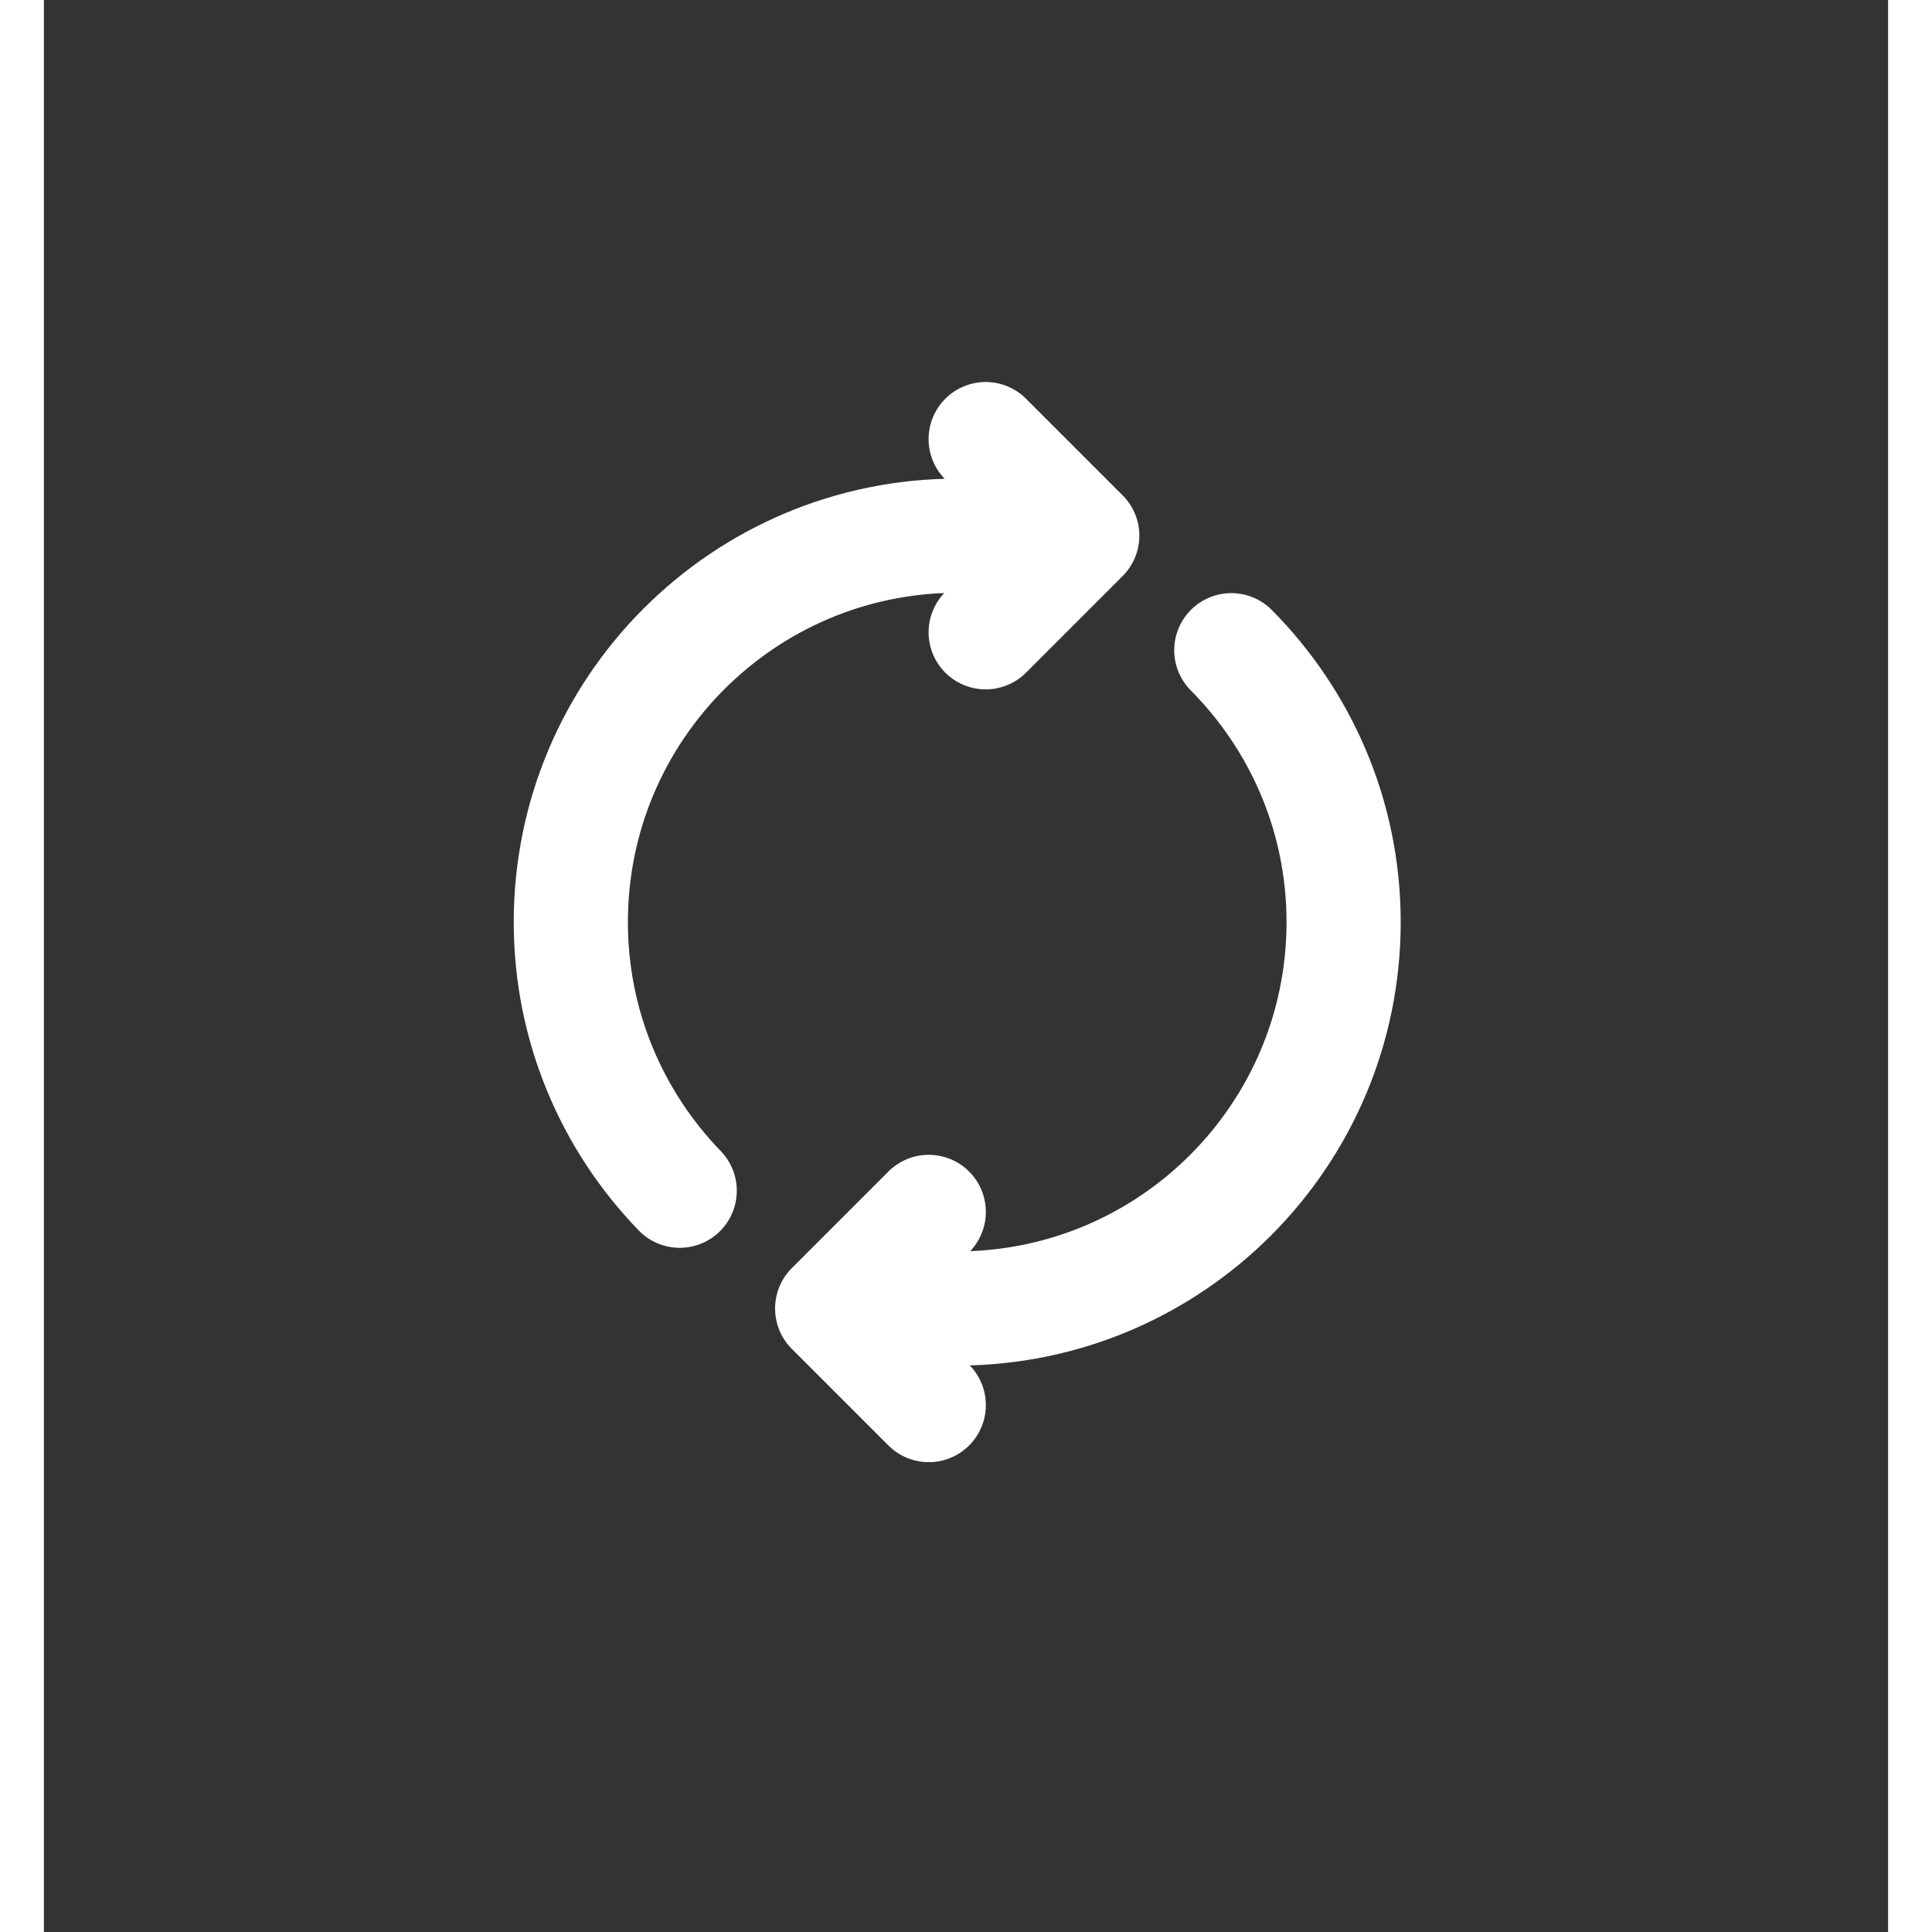 <svg xmlns="http://www.w3.org/2000/svg" width="23" height="23" viewBox="9 3 21 22" fill="none">
    <rect x="9" y="3" width="21" height="22" fill="#333333" stroke="none"/>
    <path d="M19.076 16.8L17.976 17.9L19.076 19M22.521 10.404C23.31 11.199 23.8 12.291 23.8 13.5C23.8 15.93 21.83 17.9 19.4 17.9C18.968 17.9 18.551 17.835 18.156 17.719M19.724 10.2L20.824 9.1L19.724 8M16.24 16.559C15.473 15.767 15 14.689 15 13.5C15 11.07 16.97 9.1 19.4 9.1C19.832 9.1 20.249 9.165 20.643 9.281" stroke="white" stroke-opacity="1" stroke-width="1.3" stroke-linecap="round" stroke-linejoin="round"/>
</svg>
